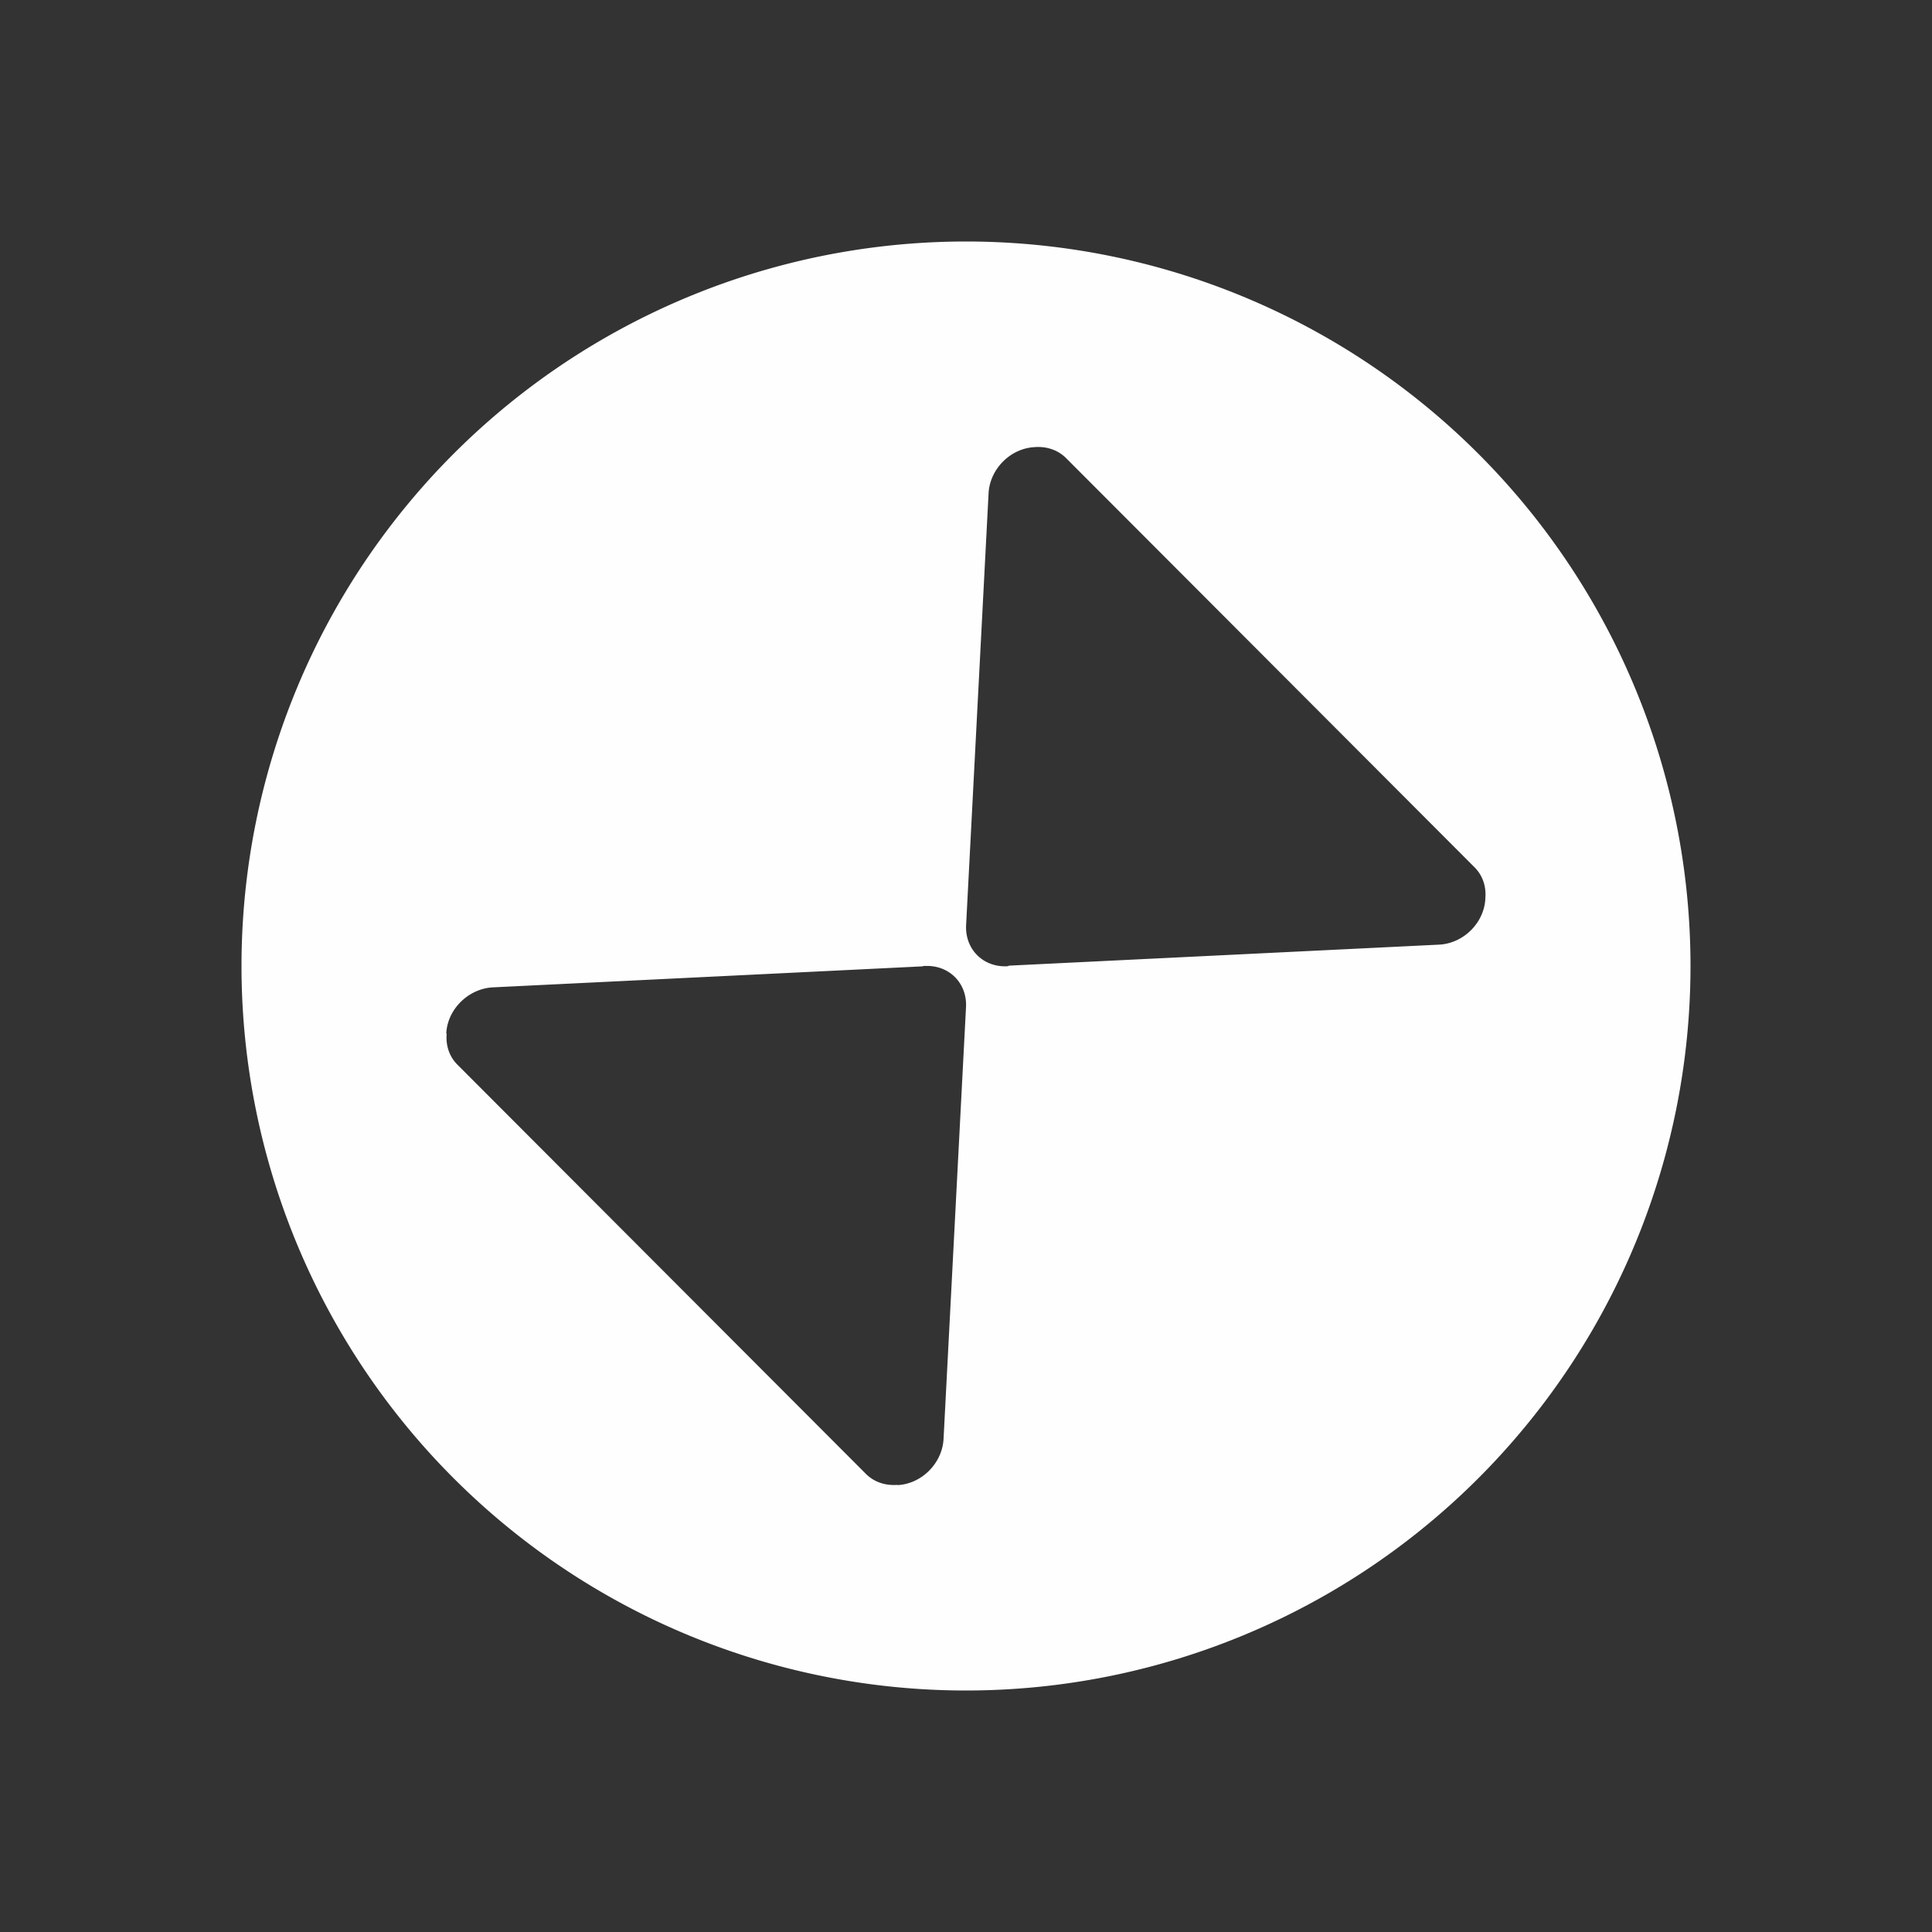 <svg version="1.1" viewBox="0 0 16 16" xmlns="http://www.w3.org/2000/svg">
 <rect x="0" y="0" width="16" height="16" fill="#333333" stroke="none"/>
 <defs>
  <style id="current-color-scheme" type="text/css">.ColorScheme-Text {
        color:#fefefe;
      }</style>
 </defs>
 <path class="ColorScheme-Text" d="m8 2a6 6 0 0 0-6 6 6 6 0 0 0 6 6 6 6 0 0 0 6-6 6 6 0 0 0-6-6zm0.567 1.701v0.002c0.096-0.008 0.192 0.021 0.262 0.091l3.383 3.389c0.068 0.068 0.097 0.16 0.089 0.254v0.006c-0.01 0.2-0.181 0.369-0.381 0.38l-3.562 0.174-0.015 0.005c-0.2 0.011-0.353-0.141-0.342-0.342l0.186-3.576c0.011-0.2 0.181-0.371 0.381-0.381zm-0.909 4.299c0.2-0.011 0.353 0.141 0.342 0.342l-0.186 3.576c-0.011 0.2-0.181 0.371-0.381 0.381v-0.002c-0.096 0.008-0.192-0.021-0.262-0.091l-3.383-3.389c-0.068-0.068-0.097-0.16-0.089-0.254l-3e-3 -0.006c0.01-0.2 0.184-0.369 0.384-0.38l3.559-0.174 0.018-0.005z" fill="currentColor"/>
</svg>
